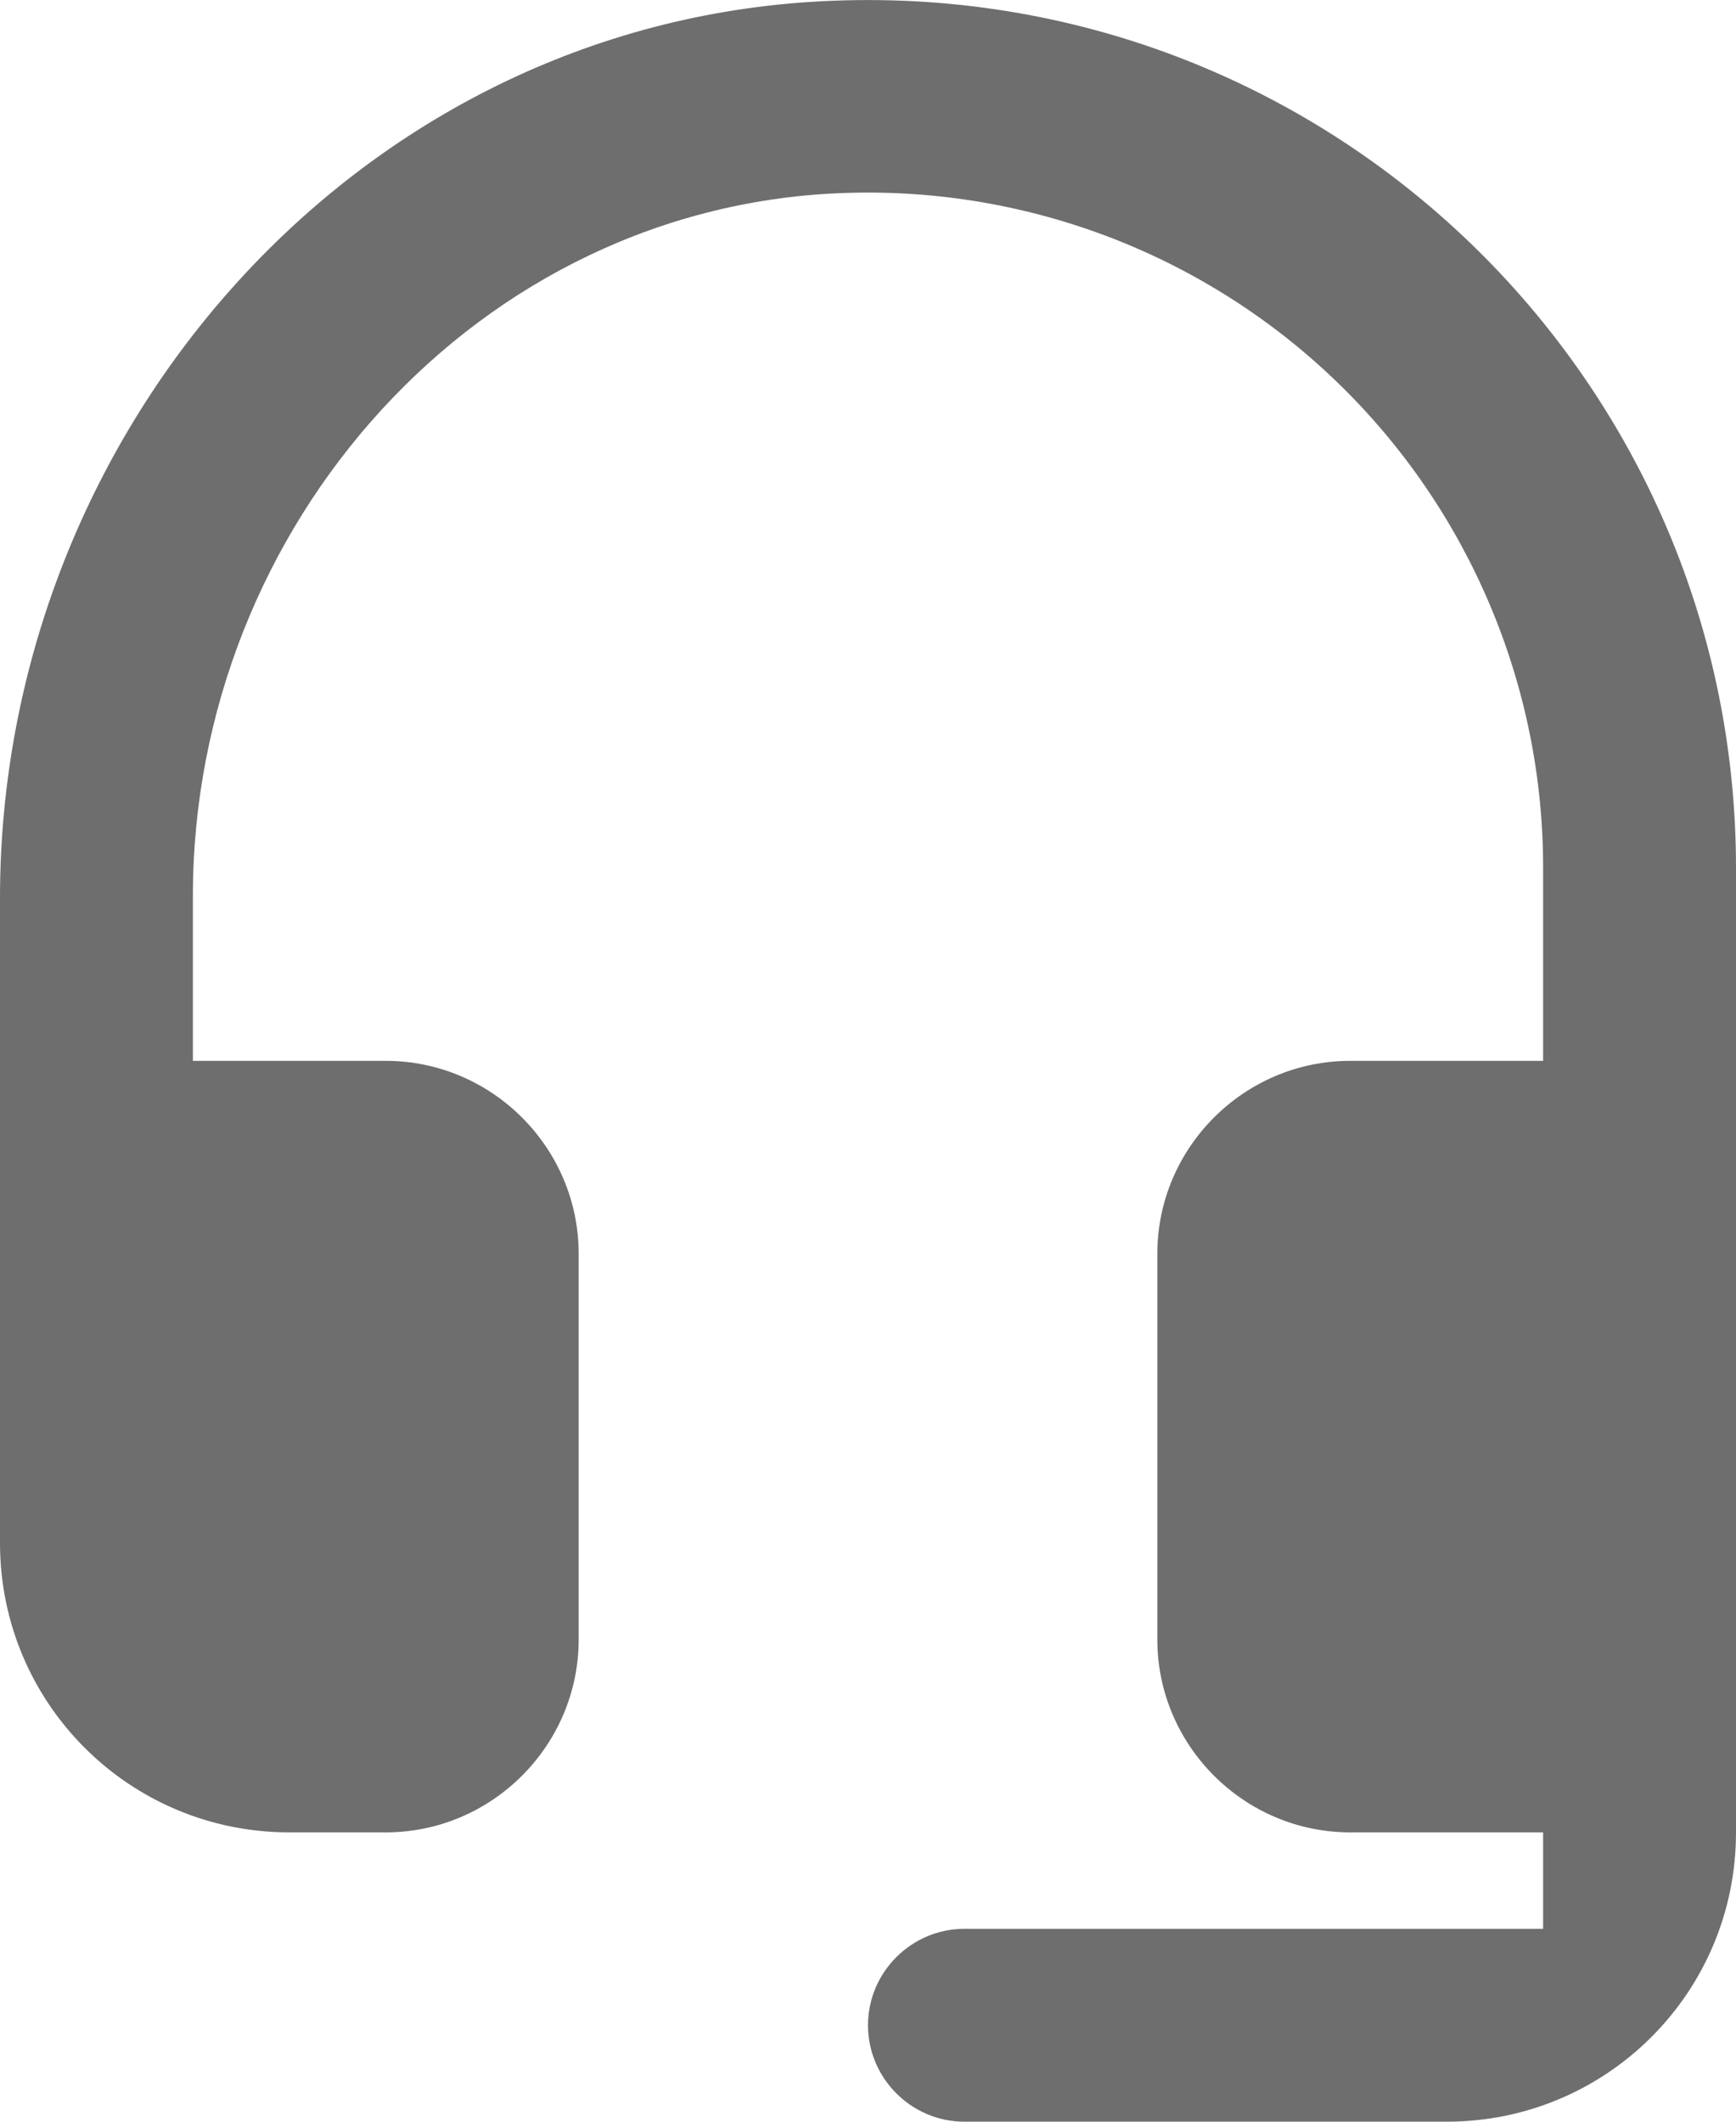 <svg width="18" height="22" viewBox="0 0 18 22" fill="none" xmlns="http://www.w3.org/2000/svg">
<path d="M8.4 0.02C3.62 0.33 0 4.52 0 9.31V16C0 17.66 1.34 19 3 19H4C5.1 19 6 18.1 6 17V13C6 11.9 5.1 11 4 11H2V9.29C2 5.45 4.96 2.11 8.79 2C9.727 1.972 10.66 2.132 11.534 2.471C12.407 2.81 13.204 3.321 13.876 3.974C14.549 4.627 15.083 5.408 15.448 6.272C15.813 7.135 16.001 8.063 16 9V11H14C12.9 11 12 11.9 12 13V17C12 18.1 12.9 19 14 19H16V20H10C9.45 20 9 20.45 9 21C9 21.55 9.45 22 10 22H15C16.66 22 18 20.66 18 19V9C18 3.83 13.64 -0.32 8.4 0.02Z" fill="#6E6E6F"/>
</svg>

